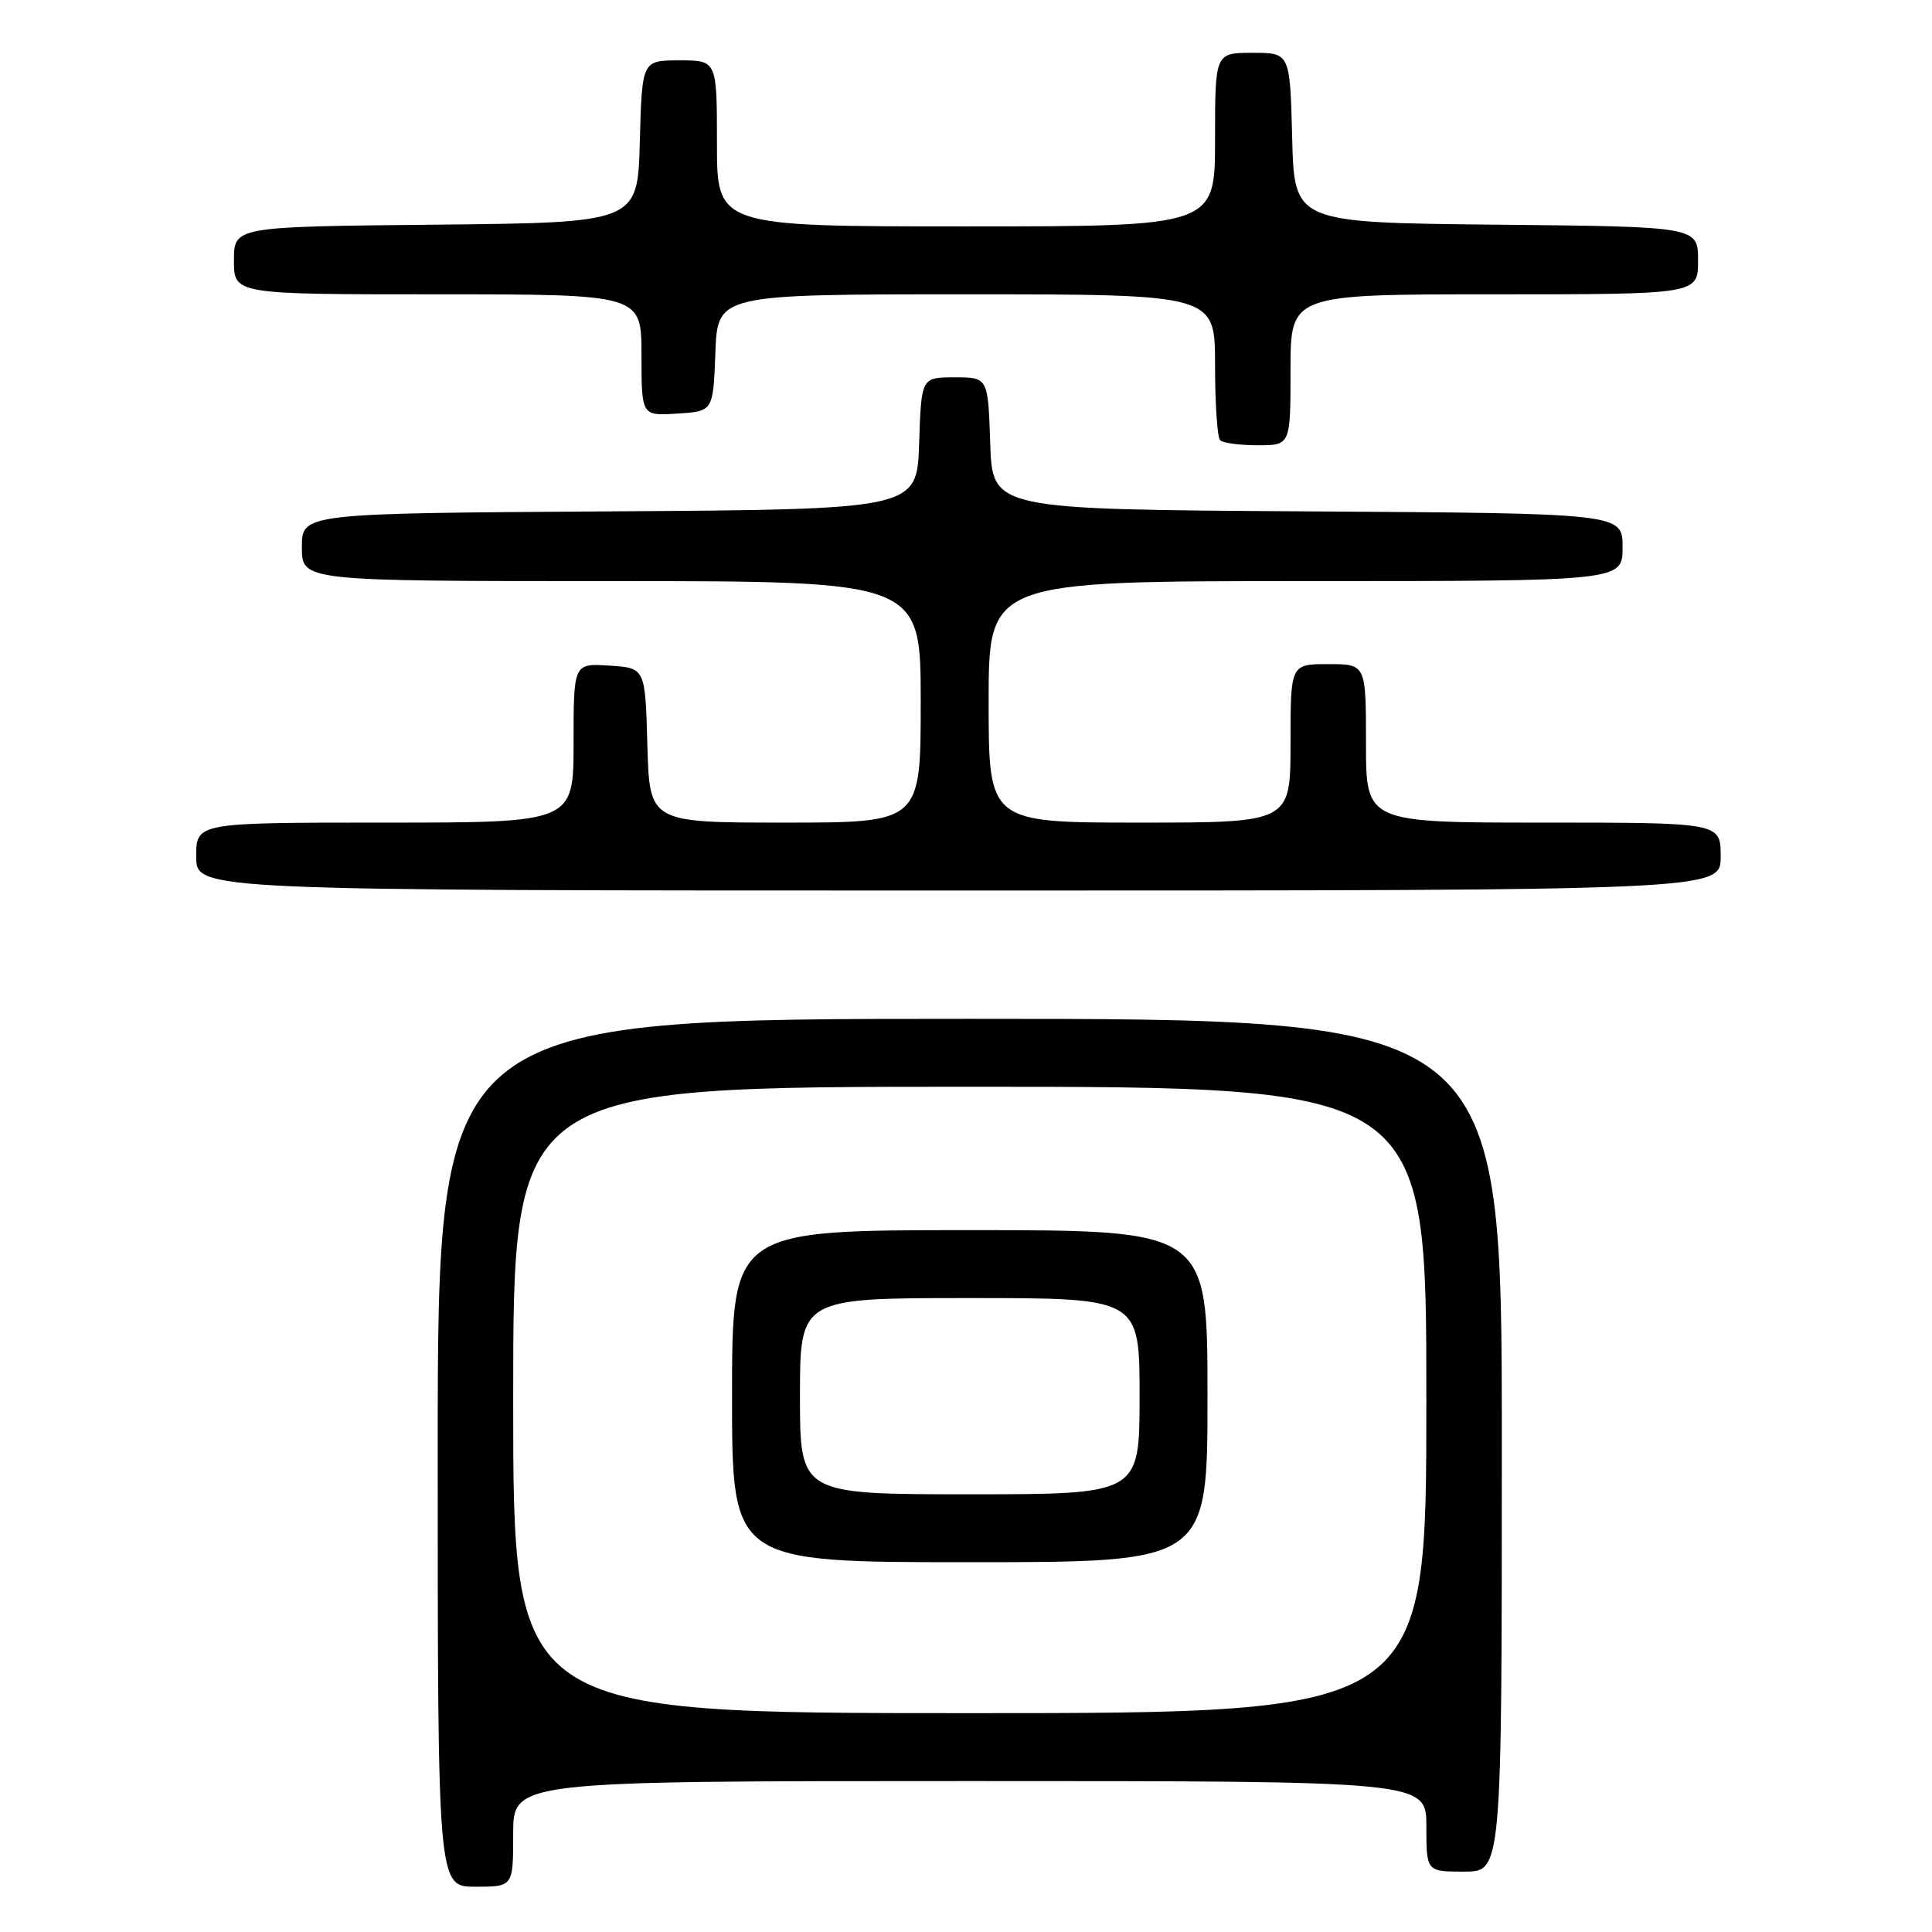<?xml version="1.0" encoding="UTF-8" standalone="no"?>
<!DOCTYPE svg PUBLIC "-//W3C//DTD SVG 1.1//EN" "http://www.w3.org/Graphics/SVG/1.1/DTD/svg11.dtd" >
<svg xmlns="http://www.w3.org/2000/svg" xmlns:xlink="http://www.w3.org/1999/xlink" version="1.1" viewBox="0 0 256 256">
 <g >
 <path fill="currentColor"
d=" M 68.00 243.00 C 68.00 236.00 68.00 236.00 128.50 236.00 C 189.00 236.00 189.00 236.00 189.00 242.00 C 189.00 248.00 189.00 248.00 194.00 248.00 C 199.00 248.00 199.00 248.00 199.00 191.50 C 199.00 135.00 199.00 135.00 128.50 135.00 C 58.00 135.00 58.00 135.00 58.00 192.50 C 58.00 250.00 58.00 250.00 63.00 250.00 C 68.00 250.00 68.00 250.00 68.00 243.00 Z  M 228.00 113.50 C 228.00 109.00 228.00 109.00 204.50 109.00 C 181.00 109.00 181.00 109.00 181.00 98.50 C 181.00 88.00 181.00 88.00 176.00 88.00 C 171.00 88.00 171.00 88.00 171.00 98.50 C 171.00 109.00 171.00 109.00 151.00 109.00 C 131.00 109.00 131.00 109.00 131.00 93.00 C 131.00 77.00 131.00 77.00 173.00 77.00 C 215.00 77.00 215.00 77.00 215.00 72.51 C 215.00 68.02 215.00 68.02 173.25 67.76 C 131.50 67.50 131.50 67.50 131.21 58.75 C 130.92 50.00 130.92 50.00 126.50 50.00 C 122.08 50.00 122.08 50.00 121.79 58.75 C 121.50 67.50 121.50 67.50 80.75 67.76 C 40.00 68.02 40.00 68.02 40.00 72.51 C 40.00 77.00 40.00 77.00 81.00 77.00 C 122.00 77.00 122.00 77.00 122.00 93.00 C 122.00 109.00 122.00 109.00 104.03 109.00 C 86.07 109.00 86.07 109.00 85.78 98.75 C 85.50 88.50 85.50 88.50 80.75 88.20 C 76.00 87.89 76.00 87.89 76.00 98.45 C 76.00 109.00 76.00 109.00 51.00 109.00 C 26.00 109.00 26.00 109.00 26.00 113.50 C 26.00 118.00 26.00 118.00 127.00 118.00 C 228.00 118.00 228.00 118.00 228.00 113.50 Z  M 171.00 49.00 C 171.00 39.00 171.00 39.00 198.00 39.00 C 225.00 39.00 225.00 39.00 225.00 34.52 C 225.00 30.03 225.00 30.03 198.25 29.77 C 171.50 29.50 171.50 29.50 171.22 18.25 C 170.93 7.00 170.93 7.00 165.97 7.00 C 161.00 7.00 161.00 7.00 161.00 18.50 C 161.00 30.00 161.00 30.00 128.00 30.00 C 95.00 30.00 95.00 30.00 95.00 19.00 C 95.00 8.00 95.00 8.00 90.03 8.00 C 85.07 8.00 85.07 8.00 84.78 18.75 C 84.50 29.50 84.50 29.50 57.75 29.77 C 31.00 30.03 31.00 30.03 31.00 34.52 C 31.00 39.00 31.00 39.00 58.00 39.00 C 85.00 39.00 85.00 39.00 85.00 47.05 C 85.00 55.11 85.00 55.11 89.75 54.80 C 94.50 54.50 94.50 54.50 94.79 46.75 C 95.08 39.00 95.08 39.00 128.04 39.00 C 161.00 39.00 161.00 39.00 161.00 48.33 C 161.00 53.47 161.30 57.97 161.67 58.33 C 162.03 58.70 164.28 59.00 166.67 59.00 C 171.00 59.00 171.00 59.00 171.00 49.00 Z  M 68.00 185.50 C 68.00 144.00 68.00 144.00 128.50 144.00 C 189.00 144.00 189.00 144.00 189.00 185.50 C 189.00 227.00 189.00 227.00 128.50 227.00 C 68.00 227.00 68.00 227.00 68.00 185.50 Z  M 160.00 185.00 C 160.00 163.00 160.00 163.00 128.50 163.00 C 97.00 163.00 97.00 163.00 97.00 185.00 C 97.00 207.00 97.00 207.00 128.50 207.00 C 160.00 207.00 160.00 207.00 160.00 185.00 Z  M 106.00 185.00 C 106.00 172.00 106.00 172.00 128.50 172.00 C 151.00 172.00 151.00 172.00 151.00 185.00 C 151.00 198.00 151.00 198.00 128.50 198.00 C 106.00 198.00 106.00 198.00 106.00 185.00 Z "/>
</g>
</svg>